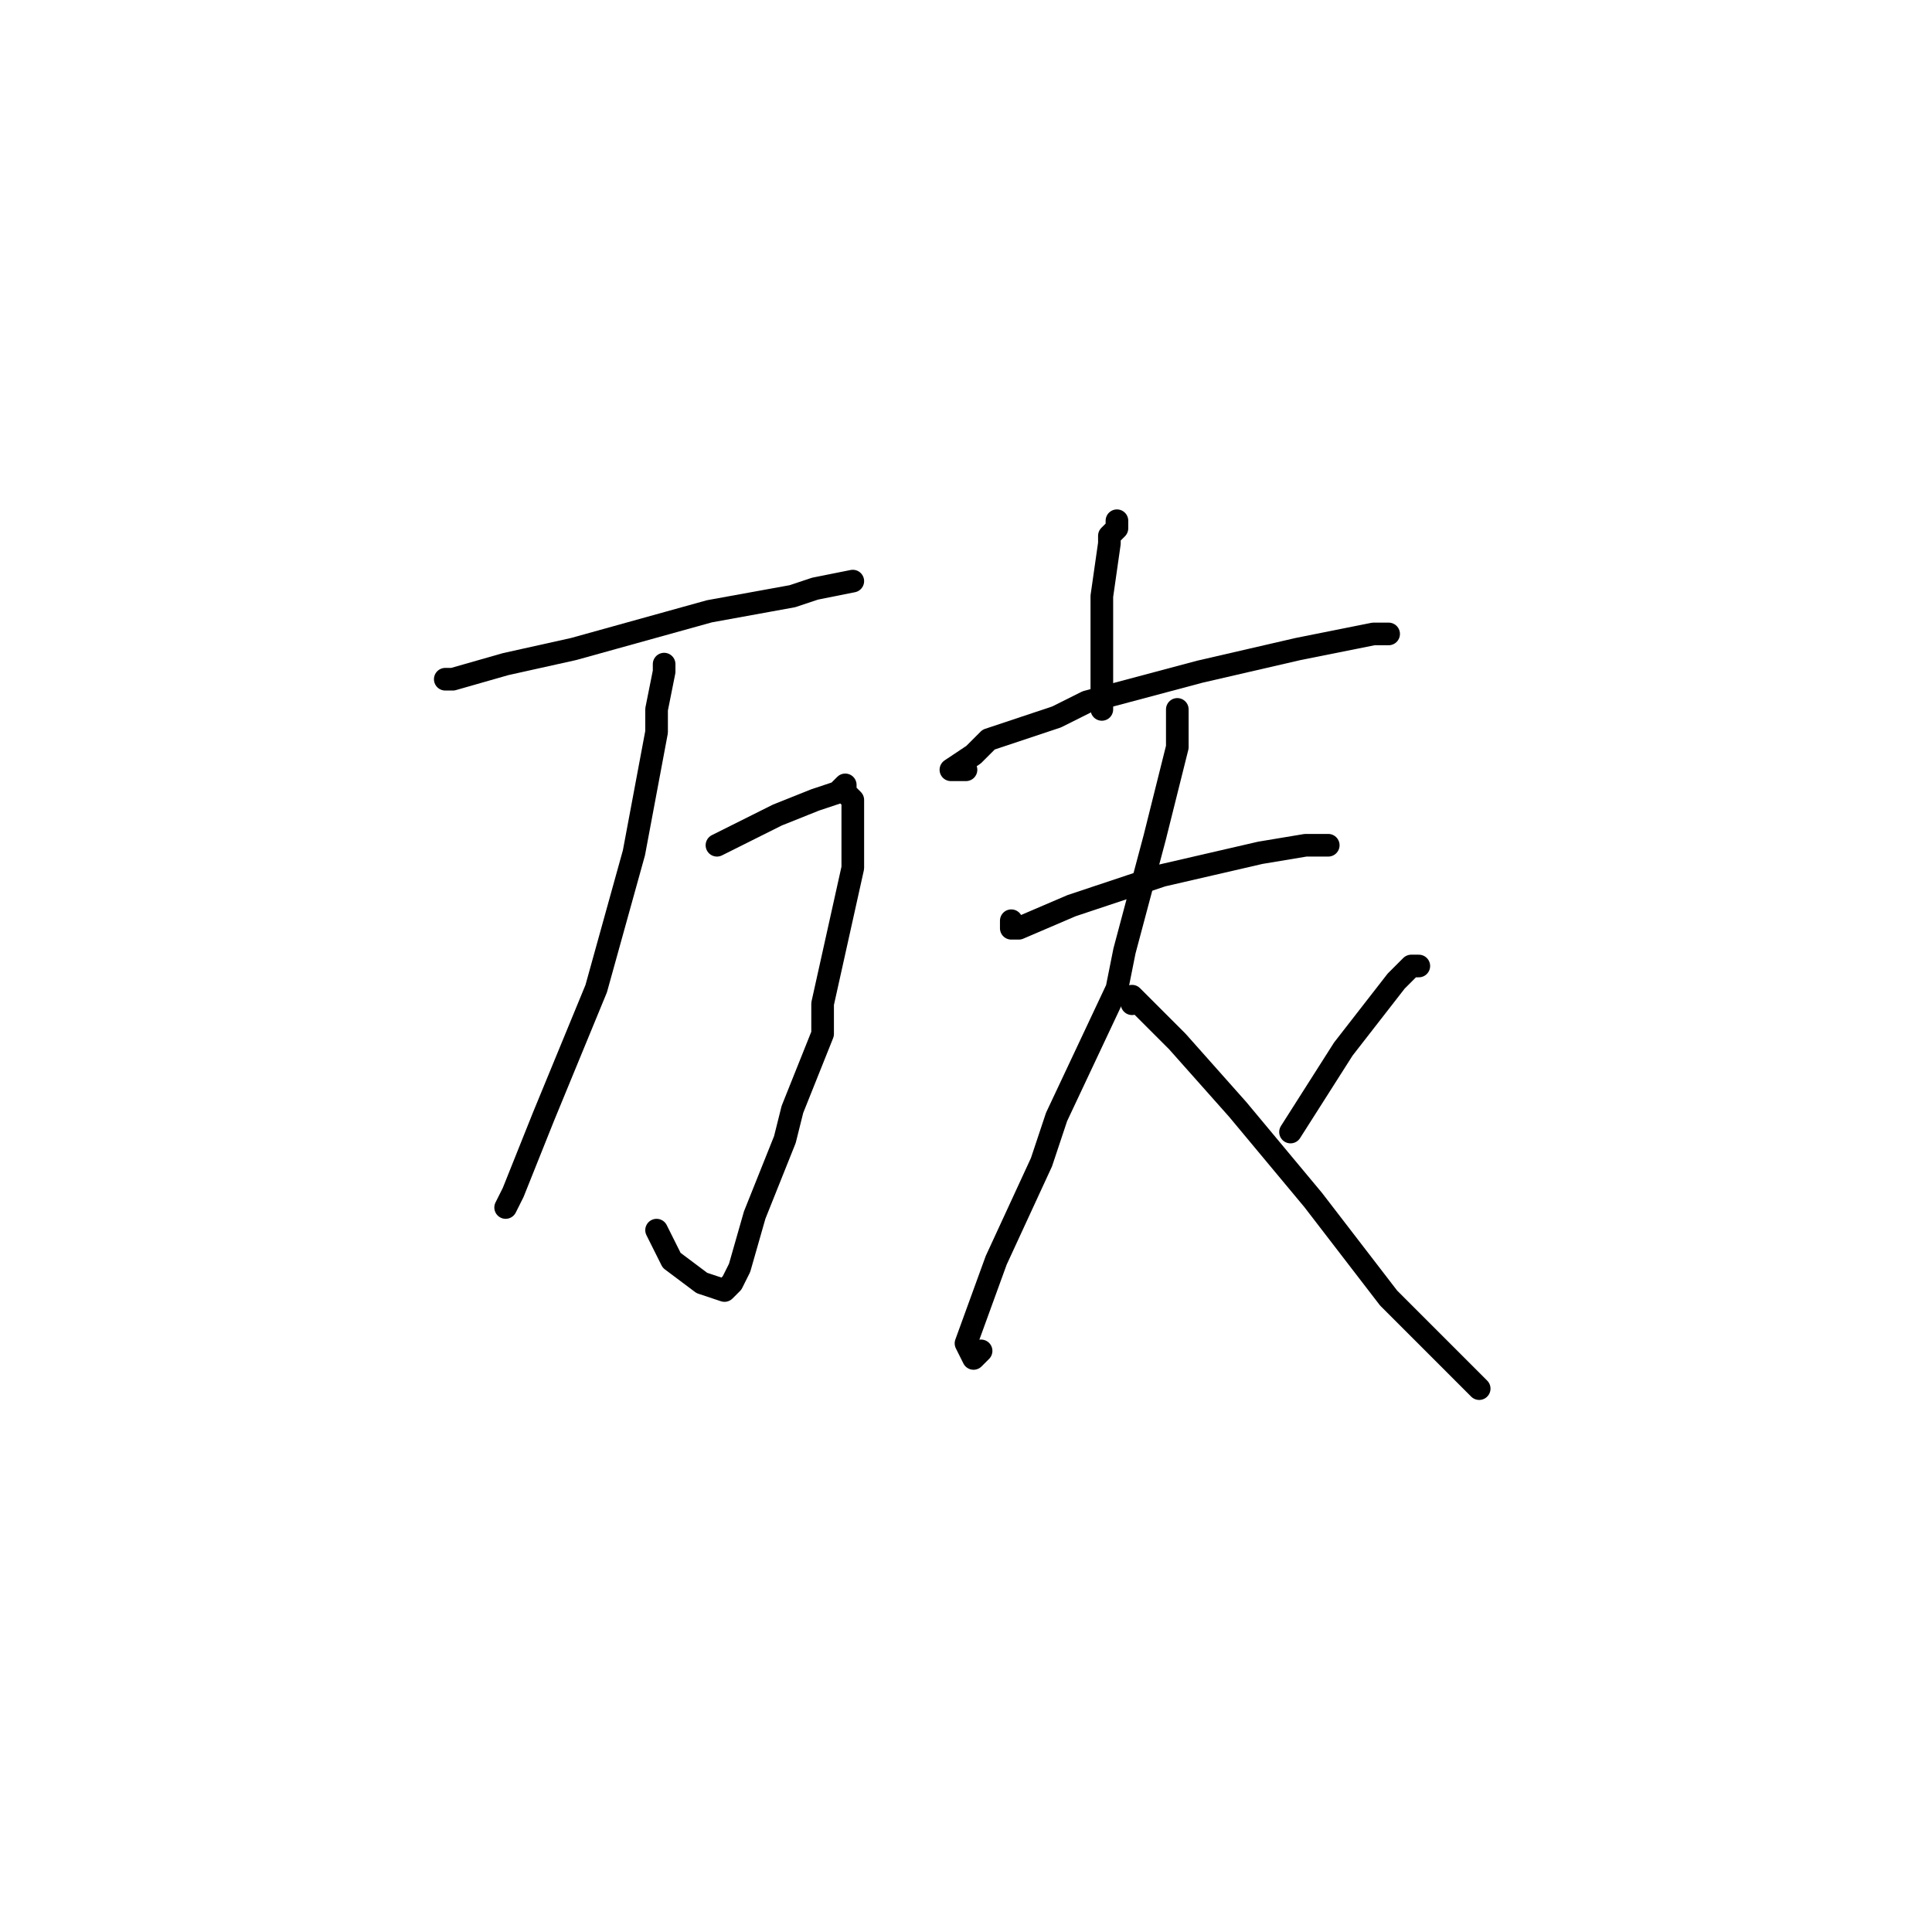 <?xml version="1.0" standalone="no"?>
    <svg width="256" height="256" xmlns="http://www.w3.org/2000/svg" version="1.1">
    <polyline stroke="black" stroke-width="3" stroke-linecap="round" fill="transparent" stroke-linejoin="round" points="59 90 60 90 67 88 76 86 94 81 105 79 108 78 113 77 113 77 " />
        <polyline stroke="black" stroke-width="3" stroke-linecap="round" fill="transparent" stroke-linejoin="round" points="95 112 97 111 103 108 108 106 111 105 112 104 112 105 113 106 113 107 113 110 113 115 111 124 109 133 109 137 105 147 104 151 100 161 98 168 97 170 96 171 93 170 89 167 87 163 87 163 " />
        <polyline stroke="black" stroke-width="3" stroke-linecap="round" fill="transparent" stroke-linejoin="round" points="88 89 88 88 88 89 87 94 87 97 84 113 79 131 72 148 68 158 67 160 67 160 " />
        <polyline stroke="black" stroke-width="3" stroke-linecap="round" fill="transparent" stroke-linejoin="round" points="148 69 148 70 147 71 147 72 146 79 146 86 146 91 146 94 146 94 " />
        <polyline stroke="black" stroke-width="3" stroke-linecap="round" fill="transparent" stroke-linejoin="round" points="128 102 126 102 129 100 131 98 140 95 144 93 159 89 172 86 182 84 184 84 184 84 " />
        <polyline stroke="black" stroke-width="3" stroke-linecap="round" fill="transparent" stroke-linejoin="round" points="134 122 134 123 135 123 142 120 154 116 167 113 173 112 176 112 176 112 " />
        <polyline stroke="black" stroke-width="3" stroke-linecap="round" fill="transparent" stroke-linejoin="round" points="156 95 156 94 156 99 153 111 149 126 148 131 140 148 138 154 132 167 128 178 129 180 130 179 130 179 " />
        <polyline stroke="black" stroke-width="3" stroke-linecap="round" fill="transparent" stroke-linejoin="round" points="150 133 150 132 151 133 156 138 164 147 174 159 184 172 193 181 196 184 196 184 " />
        <polyline stroke="black" stroke-width="3" stroke-linecap="round" fill="transparent" stroke-linejoin="round" points="188 128 187 128 185 130 178 139 171 150 171 150 " />
        </svg>